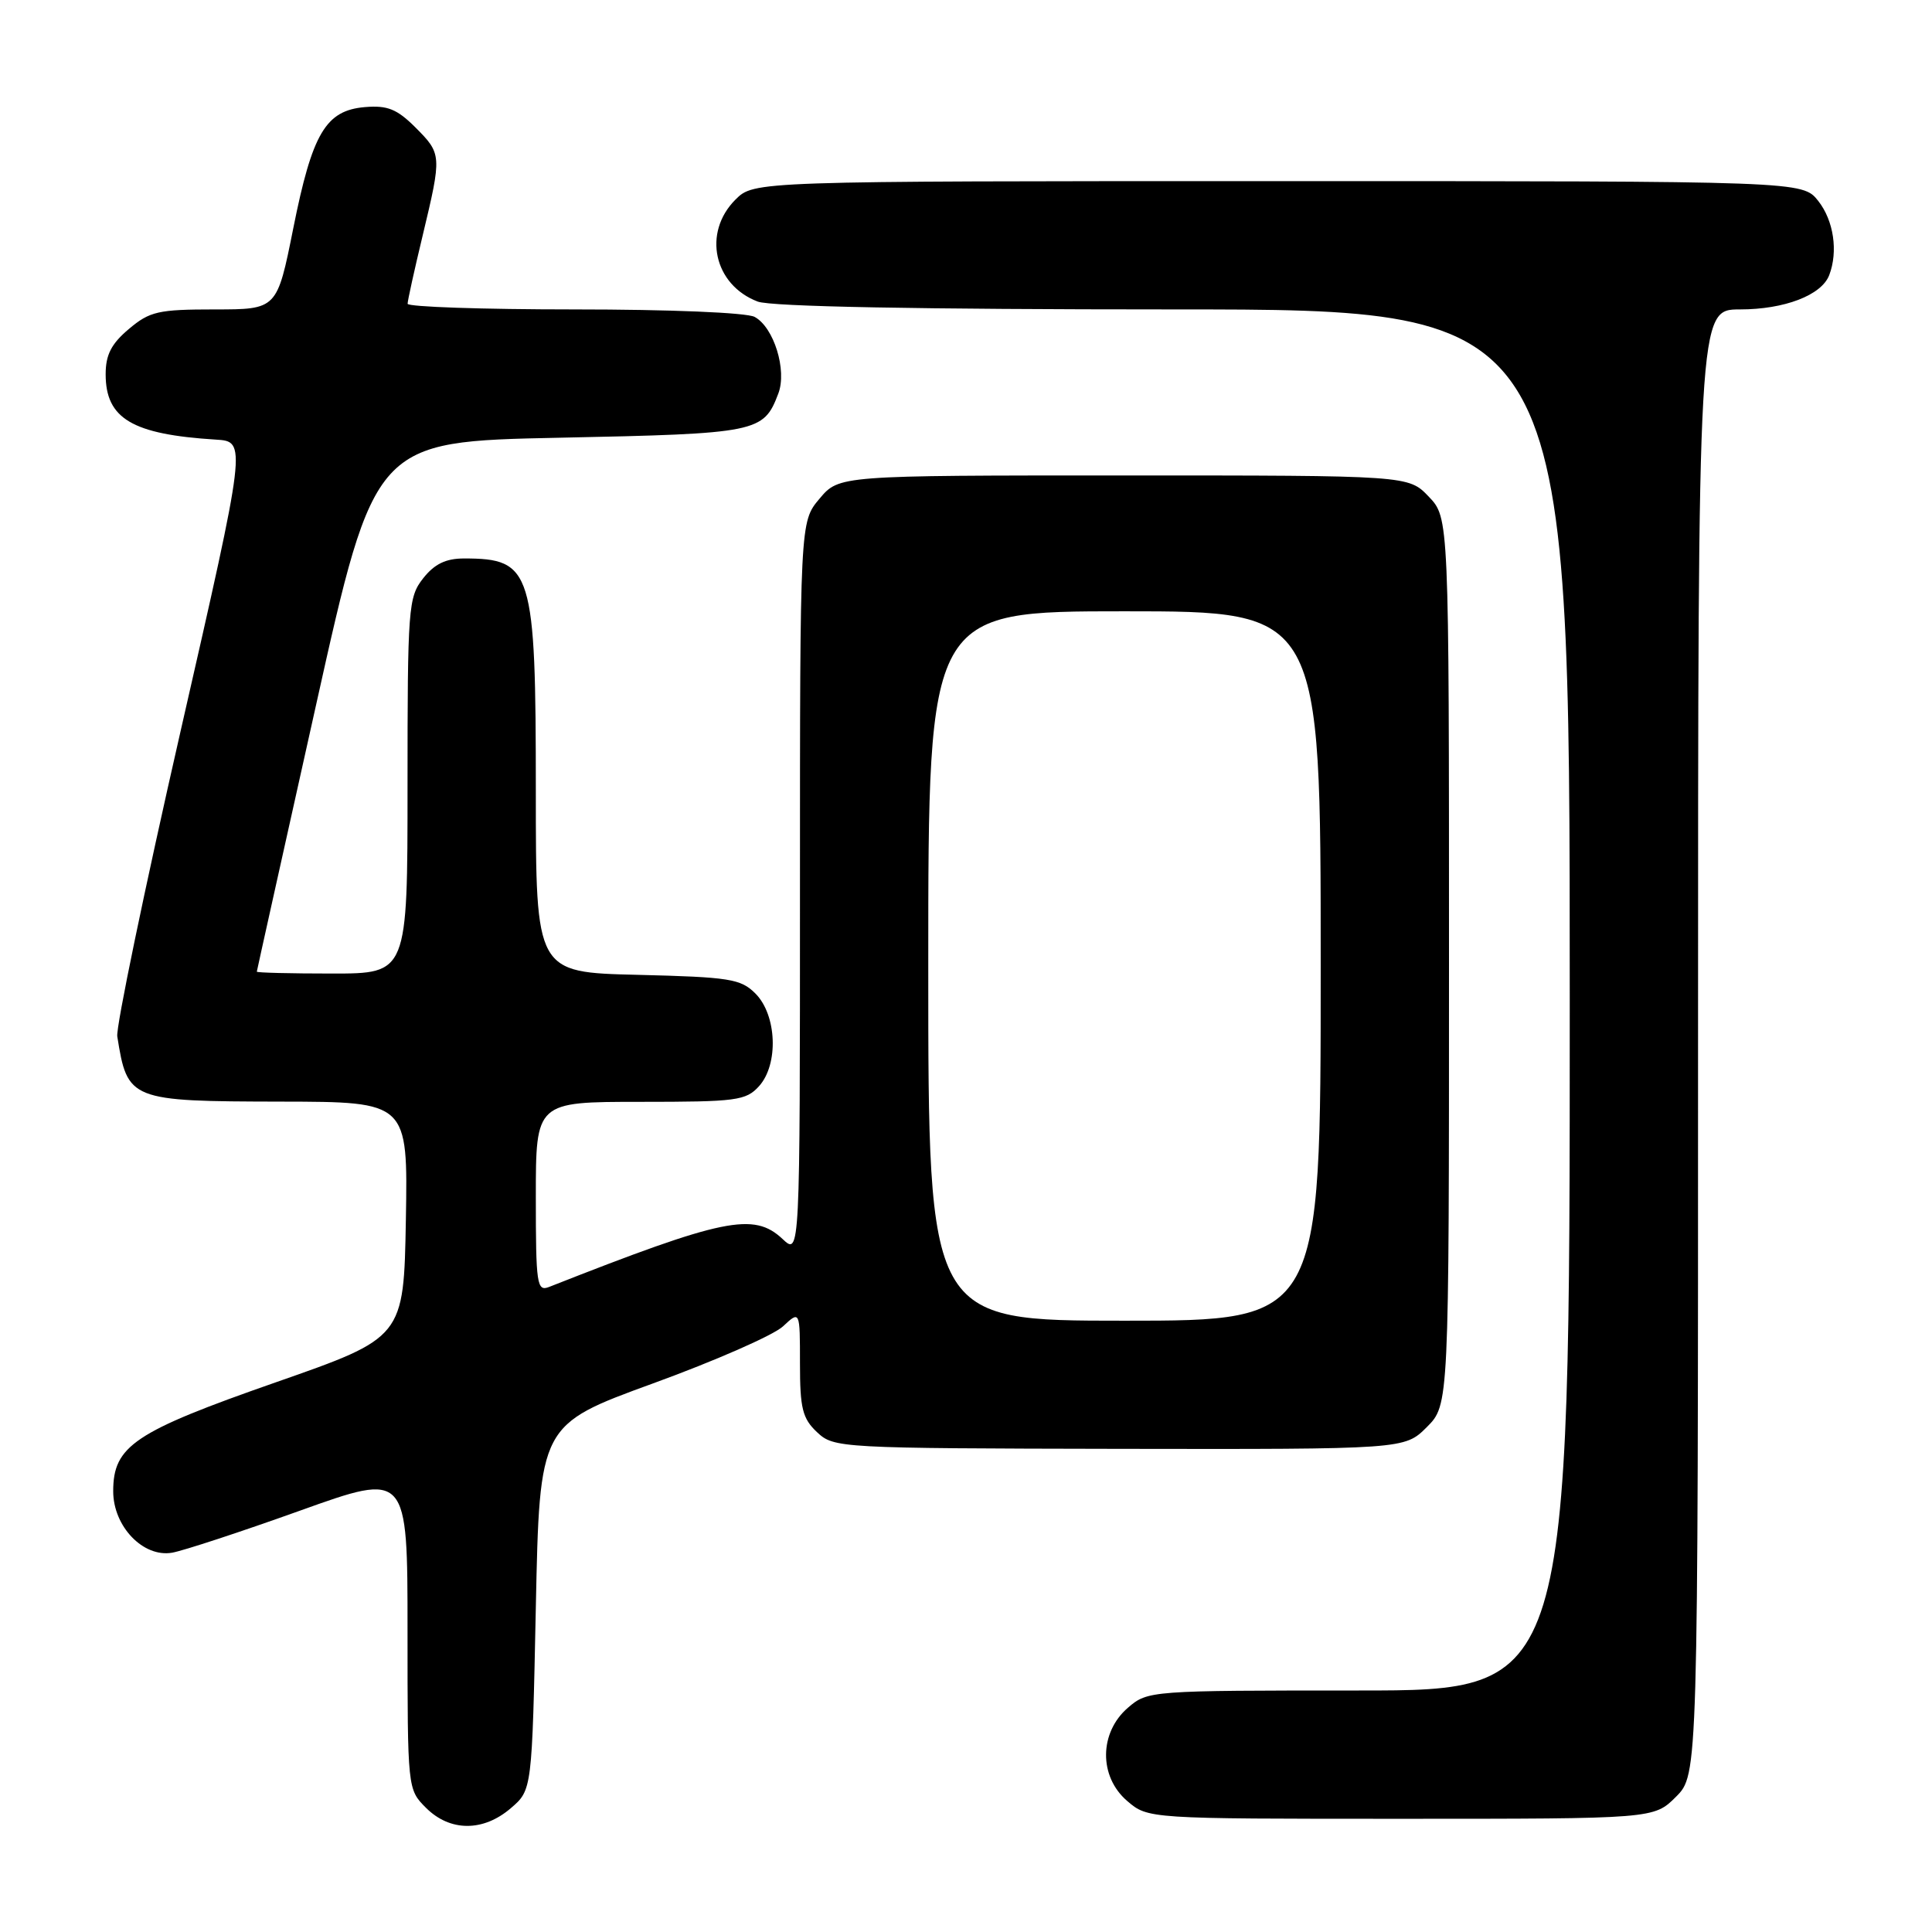 <?xml version="1.0" encoding="UTF-8" standalone="no"?>
<!DOCTYPE svg PUBLIC "-//W3C//DTD SVG 1.1//EN" "http://www.w3.org/Graphics/SVG/1.1/DTD/svg11.dtd" >
<svg xmlns="http://www.w3.org/2000/svg" xmlns:xlink="http://www.w3.org/1999/xlink" version="1.1" viewBox="0 0 256 256">
 <g >
 <path fill="currentColor"
d=" M 67.69 239.59 C 70.50 237.18 70.50 237.18 71.00 212.98 C 71.50 188.79 71.50 188.79 86.50 183.32 C 94.75 180.32 102.51 176.91 103.75 175.75 C 106.00 173.65 106.00 173.65 106.00 180.65 C 106.00 186.63 106.33 187.96 108.27 189.78 C 110.50 191.87 111.19 191.91 148.32 191.98 C 186.11 192.04 186.11 192.04 189.06 189.10 C 192.00 186.15 192.00 186.15 192.00 127.38 C 192.00 68.61 192.00 68.61 189.31 65.80 C 186.63 63.00 186.63 63.00 148.90 63.00 C 111.18 63.00 111.18 63.00 108.59 66.08 C 106.00 69.15 106.00 69.15 106.00 117.75 C 106.00 166.35 106.00 166.35 103.69 164.17 C 99.88 160.60 95.90 161.41 72.75 170.53 C 71.14 171.16 71.00 170.21 71.00 158.61 C 71.00 146.00 71.00 146.00 84.85 146.00 C 97.61 146.00 98.84 145.84 100.58 143.92 C 103.19 141.02 102.94 134.50 100.10 131.65 C 98.15 129.70 96.70 129.47 84.48 129.17 C 71.00 128.85 71.00 128.85 71.00 104.87 C 71.00 75.57 70.52 74.00 61.49 74.00 C 59.07 74.00 57.57 74.73 56.07 76.63 C 54.10 79.14 54.00 80.49 54.00 104.13 C 54.00 129.00 54.00 129.00 44.00 129.00 C 38.50 129.00 34.01 128.89 34.03 128.75 C 34.04 128.61 37.57 112.75 41.86 93.50 C 49.65 58.50 49.65 58.50 74.18 58.00 C 100.42 57.46 101.17 57.31 103.13 52.15 C 104.31 49.06 102.54 43.36 99.99 41.99 C 98.92 41.42 88.75 41.00 76.07 41.00 C 63.93 41.00 54.00 40.66 54.01 40.25 C 54.01 39.84 54.91 35.76 56.01 31.19 C 58.56 20.53 58.55 20.40 55.02 16.86 C 52.60 14.45 51.33 13.94 48.36 14.19 C 43.16 14.63 41.38 17.64 38.86 30.25 C 36.71 41.00 36.71 41.00 28.43 41.00 C 20.98 41.00 19.84 41.26 17.08 43.59 C 14.75 45.55 14.00 47.01 14.00 49.59 C 14.00 55.47 17.52 57.56 28.59 58.25 C 32.69 58.50 32.69 58.50 23.94 96.83 C 19.13 117.92 15.35 136.14 15.54 137.33 C 16.89 145.82 17.18 145.93 37.28 145.97 C 54.05 146.00 54.05 146.00 53.78 161.62 C 53.50 177.24 53.50 177.24 36.50 183.18 C 17.79 189.72 15.00 191.59 15.00 197.60 C 15.00 202.26 18.98 206.41 22.81 205.74 C 24.29 205.48 31.91 202.98 39.75 200.17 C 54.00 195.06 54.00 195.06 54.00 216.08 C 54.00 237.05 54.00 237.10 56.45 239.55 C 59.63 242.72 64.03 242.74 67.69 239.59 Z  M 222.08 238.08 C 225.00 235.15 225.00 235.15 225.00 138.08 C 225.00 41.00 225.00 41.00 230.55 41.00 C 236.45 41.00 241.36 39.12 242.38 36.46 C 243.58 33.32 242.98 29.24 240.93 26.63 C 238.85 24.00 238.85 24.00 169.38 24.00 C 99.91 24.00 99.91 24.00 97.45 26.45 C 93.07 30.83 94.58 37.75 100.40 39.96 C 102.16 40.63 121.71 41.00 155.57 41.00 C 208.00 41.00 208.00 41.00 208.00 132.50 C 208.00 224.00 208.00 224.00 180.06 224.00 C 152.42 224.00 152.08 224.02 149.46 226.28 C 145.64 229.57 145.58 235.39 149.35 238.63 C 152.11 241.00 152.11 241.00 185.63 241.00 C 219.15 241.00 219.15 241.00 222.08 238.08 Z  M 123.00 128.00 C 123.00 81.00 123.00 81.00 149.00 81.00 C 175.00 81.00 175.00 81.00 175.00 128.00 C 175.00 175.00 175.00 175.00 149.00 175.00 C 123.00 175.00 123.00 175.00 123.00 128.00 Z "/>
</g>
</svg>